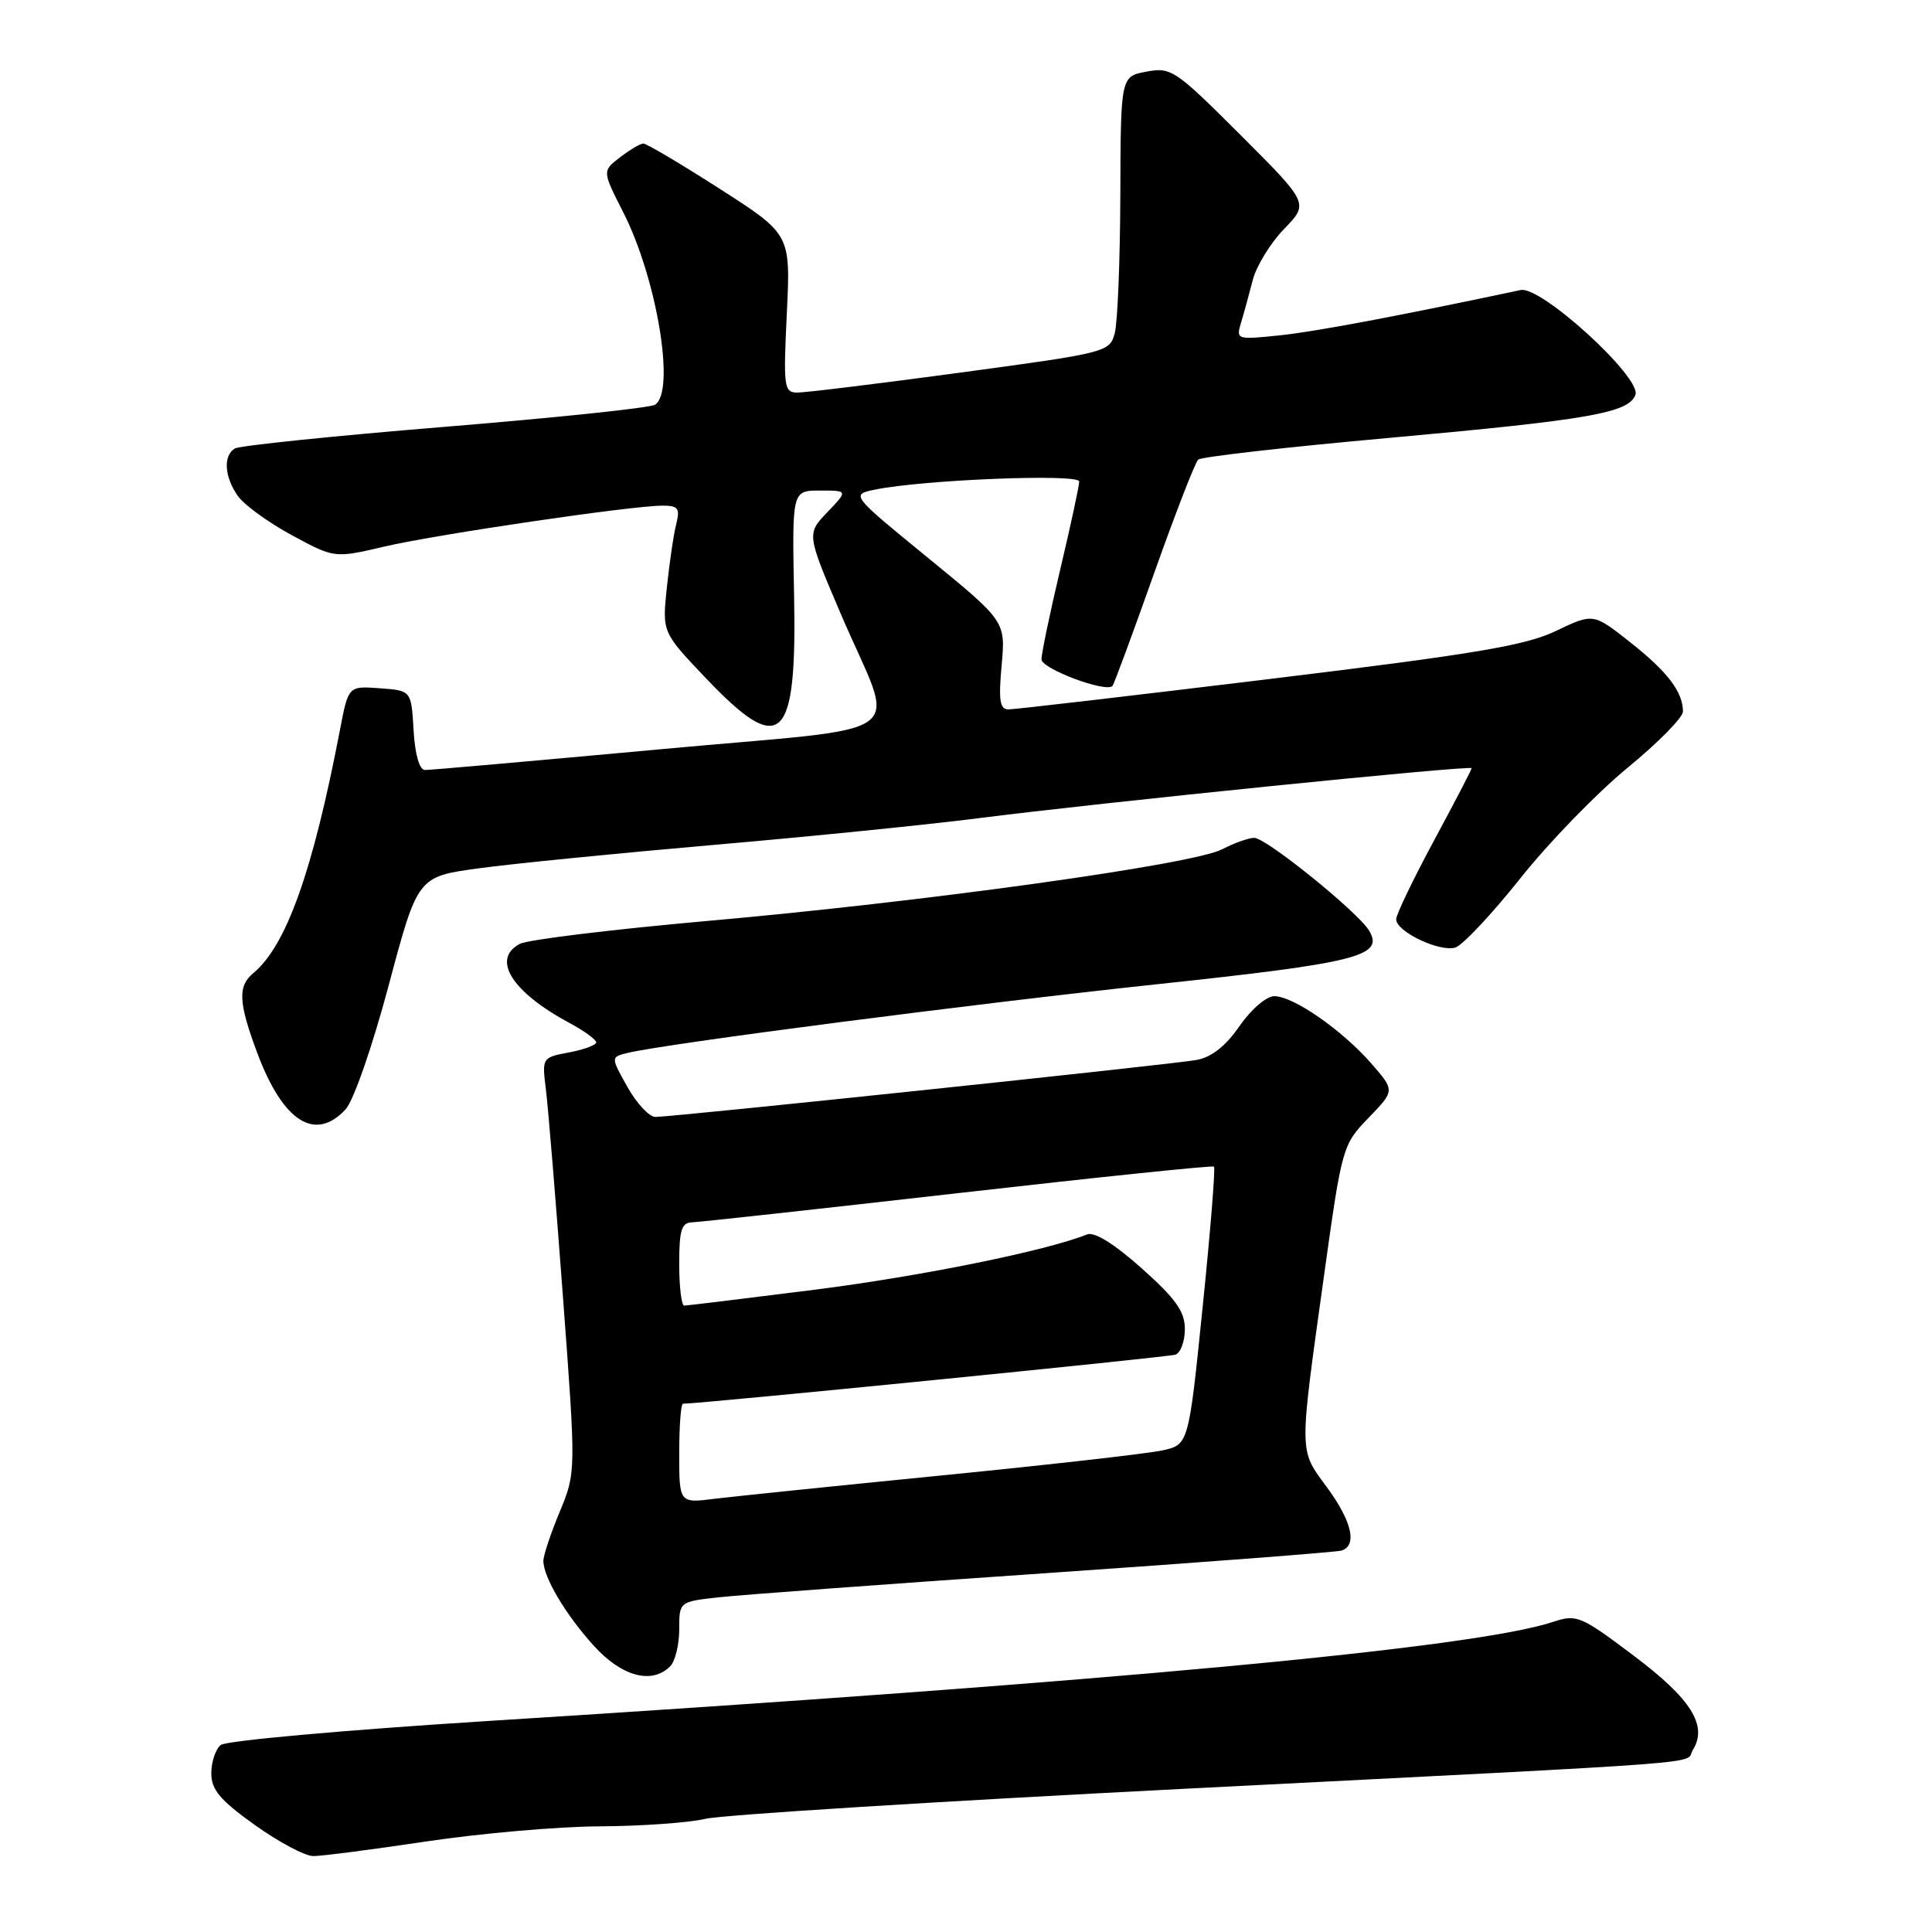 <?xml version="1.0" encoding="UTF-8" standalone="no"?>
<!DOCTYPE svg PUBLIC "-//W3C//DTD SVG 1.1//EN" "http://www.w3.org/Graphics/SVG/1.1/DTD/svg11.dtd" >
<svg xmlns="http://www.w3.org/2000/svg" xmlns:xlink="http://www.w3.org/1999/xlink" version="1.1" viewBox="0 0 256 256">
 <g >
 <path fill="currentColor"
d=" M 56.50 244.00 C 63.65 242.93 74.00 242.02 79.50 242.00 C 85.00 241.97 91.30 241.52 93.50 241.00 C 95.70 240.48 124.27 238.69 157.00 237.02 C 229.52 233.33 223.10 233.82 224.30 231.90 C 226.32 228.67 224.12 225.14 216.52 219.42 C 209.43 214.08 208.93 213.87 205.75 214.92 C 195.23 218.39 147.21 222.86 64.50 228.05 C 45.80 229.23 29.94 230.65 29.25 231.22 C 28.56 231.78 28.00 233.47 28.00 234.97 C 28.00 237.15 29.16 238.53 33.75 241.81 C 36.91 244.07 40.40 245.93 41.50 245.94 C 42.60 245.95 49.35 245.07 56.50 244.00 Z  M 88.80 220.80 C 89.46 220.14 90.00 217.94 90.00 215.92 C 90.00 212.23 90.00 212.23 95.25 211.65 C 98.14 211.33 117.60 209.89 138.50 208.46 C 159.40 207.02 177.06 205.67 177.75 205.46 C 179.88 204.79 179.14 201.58 175.81 197.05 C 172.09 192.00 172.11 192.95 175.45 168.95 C 177.82 151.96 177.89 151.69 181.34 148.12 C 184.84 144.50 184.84 144.50 181.67 140.88 C 177.78 136.44 171.37 132.00 168.85 132.00 C 167.80 132.00 165.78 133.74 164.24 135.96 C 162.38 138.65 160.53 140.10 158.50 140.46 C 155.17 141.06 89.17 148.00 86.84 148.00 C 86.03 148.00 84.36 146.21 83.14 144.03 C 80.91 140.06 80.91 140.06 83.20 139.51 C 88.25 138.29 128.98 133.01 153.28 130.42 C 179.92 127.58 183.45 126.69 181.41 123.31 C 179.91 120.83 167.80 111.04 166.20 111.02 C 165.49 111.01 163.56 111.69 161.93 112.54 C 158.04 114.55 122.54 119.49 93.62 122.04 C 81.04 123.16 69.90 124.52 68.87 125.07 C 65.09 127.09 67.81 131.43 75.44 135.54 C 77.40 136.59 79.00 137.75 79.00 138.12 C 79.00 138.48 77.38 139.08 75.40 139.45 C 71.84 140.12 71.81 140.17 72.33 144.31 C 72.62 146.62 73.64 158.98 74.59 171.79 C 76.33 195.08 76.33 195.08 74.17 200.31 C 72.97 203.19 72.00 206.11 72.00 206.82 C 72.00 208.98 74.93 213.92 78.67 218.06 C 82.37 222.15 86.37 223.23 88.80 220.80 Z  M 45.79 147.00 C 46.84 145.87 49.33 138.71 51.50 130.58 C 55.34 116.16 55.34 116.16 63.42 115.06 C 67.86 114.45 81.85 113.06 94.50 111.96 C 107.15 110.87 122.96 109.27 129.64 108.42 C 145.59 106.37 195.00 101.36 195.00 101.79 C 195.00 101.98 192.75 106.30 190.00 111.40 C 187.25 116.51 185.00 121.19 185.00 121.81 C 185.00 123.45 190.79 126.20 192.85 125.55 C 193.82 125.24 197.68 121.12 201.44 116.40 C 205.19 111.67 211.58 105.09 215.63 101.76 C 219.69 98.43 223.00 95.07 223.00 94.29 C 223.00 91.69 220.97 89.02 216.02 85.11 C 211.12 81.24 211.12 81.24 206.18 83.60 C 202.10 85.55 195.48 86.66 168.16 89.98 C 149.97 92.19 134.43 94.00 133.63 94.00 C 132.48 94.00 132.30 92.83 132.72 88.17 C 133.25 82.33 133.25 82.33 122.98 73.93 C 112.71 65.54 112.71 65.54 115.97 64.87 C 122.39 63.56 143.00 62.74 143.00 63.80 C 143.00 64.36 141.88 69.58 140.50 75.40 C 139.12 81.22 138.00 86.60 138.00 87.36 C 138.00 88.62 146.56 91.82 147.41 90.89 C 147.61 90.67 150.08 83.99 152.90 76.03 C 155.72 68.08 158.36 61.27 158.77 60.90 C 159.17 60.53 170.53 59.24 184.00 58.03 C 210.57 55.63 215.78 54.72 216.70 52.33 C 217.57 50.07 204.21 37.86 201.50 38.43 C 185.35 41.86 174.41 43.92 169.63 44.43 C 163.87 45.03 163.77 45.00 164.44 42.77 C 164.82 41.52 165.52 38.98 165.99 37.13 C 166.46 35.27 168.33 32.22 170.14 30.35 C 173.44 26.95 173.44 26.95 164.39 17.90 C 155.74 9.26 155.18 8.88 151.92 9.49 C 148.50 10.13 148.50 10.13 148.45 25.82 C 148.42 34.44 148.09 42.67 147.72 44.10 C 147.05 46.66 146.78 46.73 127.27 49.37 C 116.40 50.84 106.66 52.03 105.63 52.02 C 103.88 52.00 103.79 51.27 104.26 41.52 C 104.76 31.04 104.76 31.04 95.37 25.02 C 90.21 21.71 85.65 19.01 85.24 19.02 C 84.83 19.03 83.44 19.86 82.15 20.85 C 79.80 22.66 79.80 22.66 82.56 28.08 C 87.06 36.91 89.54 51.93 86.79 53.63 C 86.12 54.05 73.57 55.36 58.90 56.56 C 44.23 57.76 31.73 59.05 31.11 59.43 C 29.55 60.39 29.73 63.17 31.51 65.71 C 32.34 66.89 35.55 69.23 38.66 70.91 C 44.31 73.97 44.31 73.97 50.90 72.43 C 57.89 70.80 83.72 67.00 87.80 67.00 C 89.87 67.00 90.13 67.35 89.60 69.47 C 89.25 70.84 88.70 74.61 88.36 77.86 C 87.74 83.78 87.74 83.78 93.56 89.89 C 103.54 100.38 105.61 98.42 105.22 78.84 C 104.95 65.00 104.95 65.00 108.66 65.00 C 112.37 65.00 112.37 65.00 109.63 67.87 C 106.88 70.74 106.88 70.74 111.42 81.37 C 118.72 98.47 121.93 96.09 87.30 99.30 C 70.91 100.81 56.96 102.04 56.30 102.03 C 55.57 102.01 54.99 99.97 54.80 96.75 C 54.50 91.50 54.50 91.50 50.33 91.20 C 46.16 90.89 46.16 90.89 45.05 96.70 C 41.44 115.50 37.94 125.31 33.56 128.95 C 31.48 130.68 31.59 132.84 34.11 139.58 C 37.51 148.64 41.75 151.34 45.79 147.00 Z  M 90.00 192.59 C 90.00 188.97 90.22 186.00 90.50 186.00 C 92.88 186.00 154.80 179.83 155.75 179.50 C 156.44 179.26 157.00 177.73 157.00 176.11 C 157.00 173.78 155.80 172.09 151.28 168.06 C 147.61 164.79 145.01 163.18 144.03 163.57 C 138.64 165.74 122.10 169.10 107.91 170.90 C 98.79 172.05 91.03 173.00 90.66 173.00 C 90.30 173.00 90.00 170.53 90.00 167.50 C 90.00 162.94 90.30 161.99 91.75 161.96 C 92.71 161.93 108.57 160.19 127.00 158.09 C 145.43 155.99 160.66 154.41 160.86 154.58 C 161.06 154.75 160.39 163.11 159.36 173.16 C 157.50 191.43 157.50 191.43 154.00 192.19 C 152.07 192.61 139.03 194.09 125.00 195.48 C 110.97 196.87 97.36 198.27 94.75 198.59 C 90.00 199.19 90.00 199.19 90.00 192.59 Z "/>
</g>
</svg>